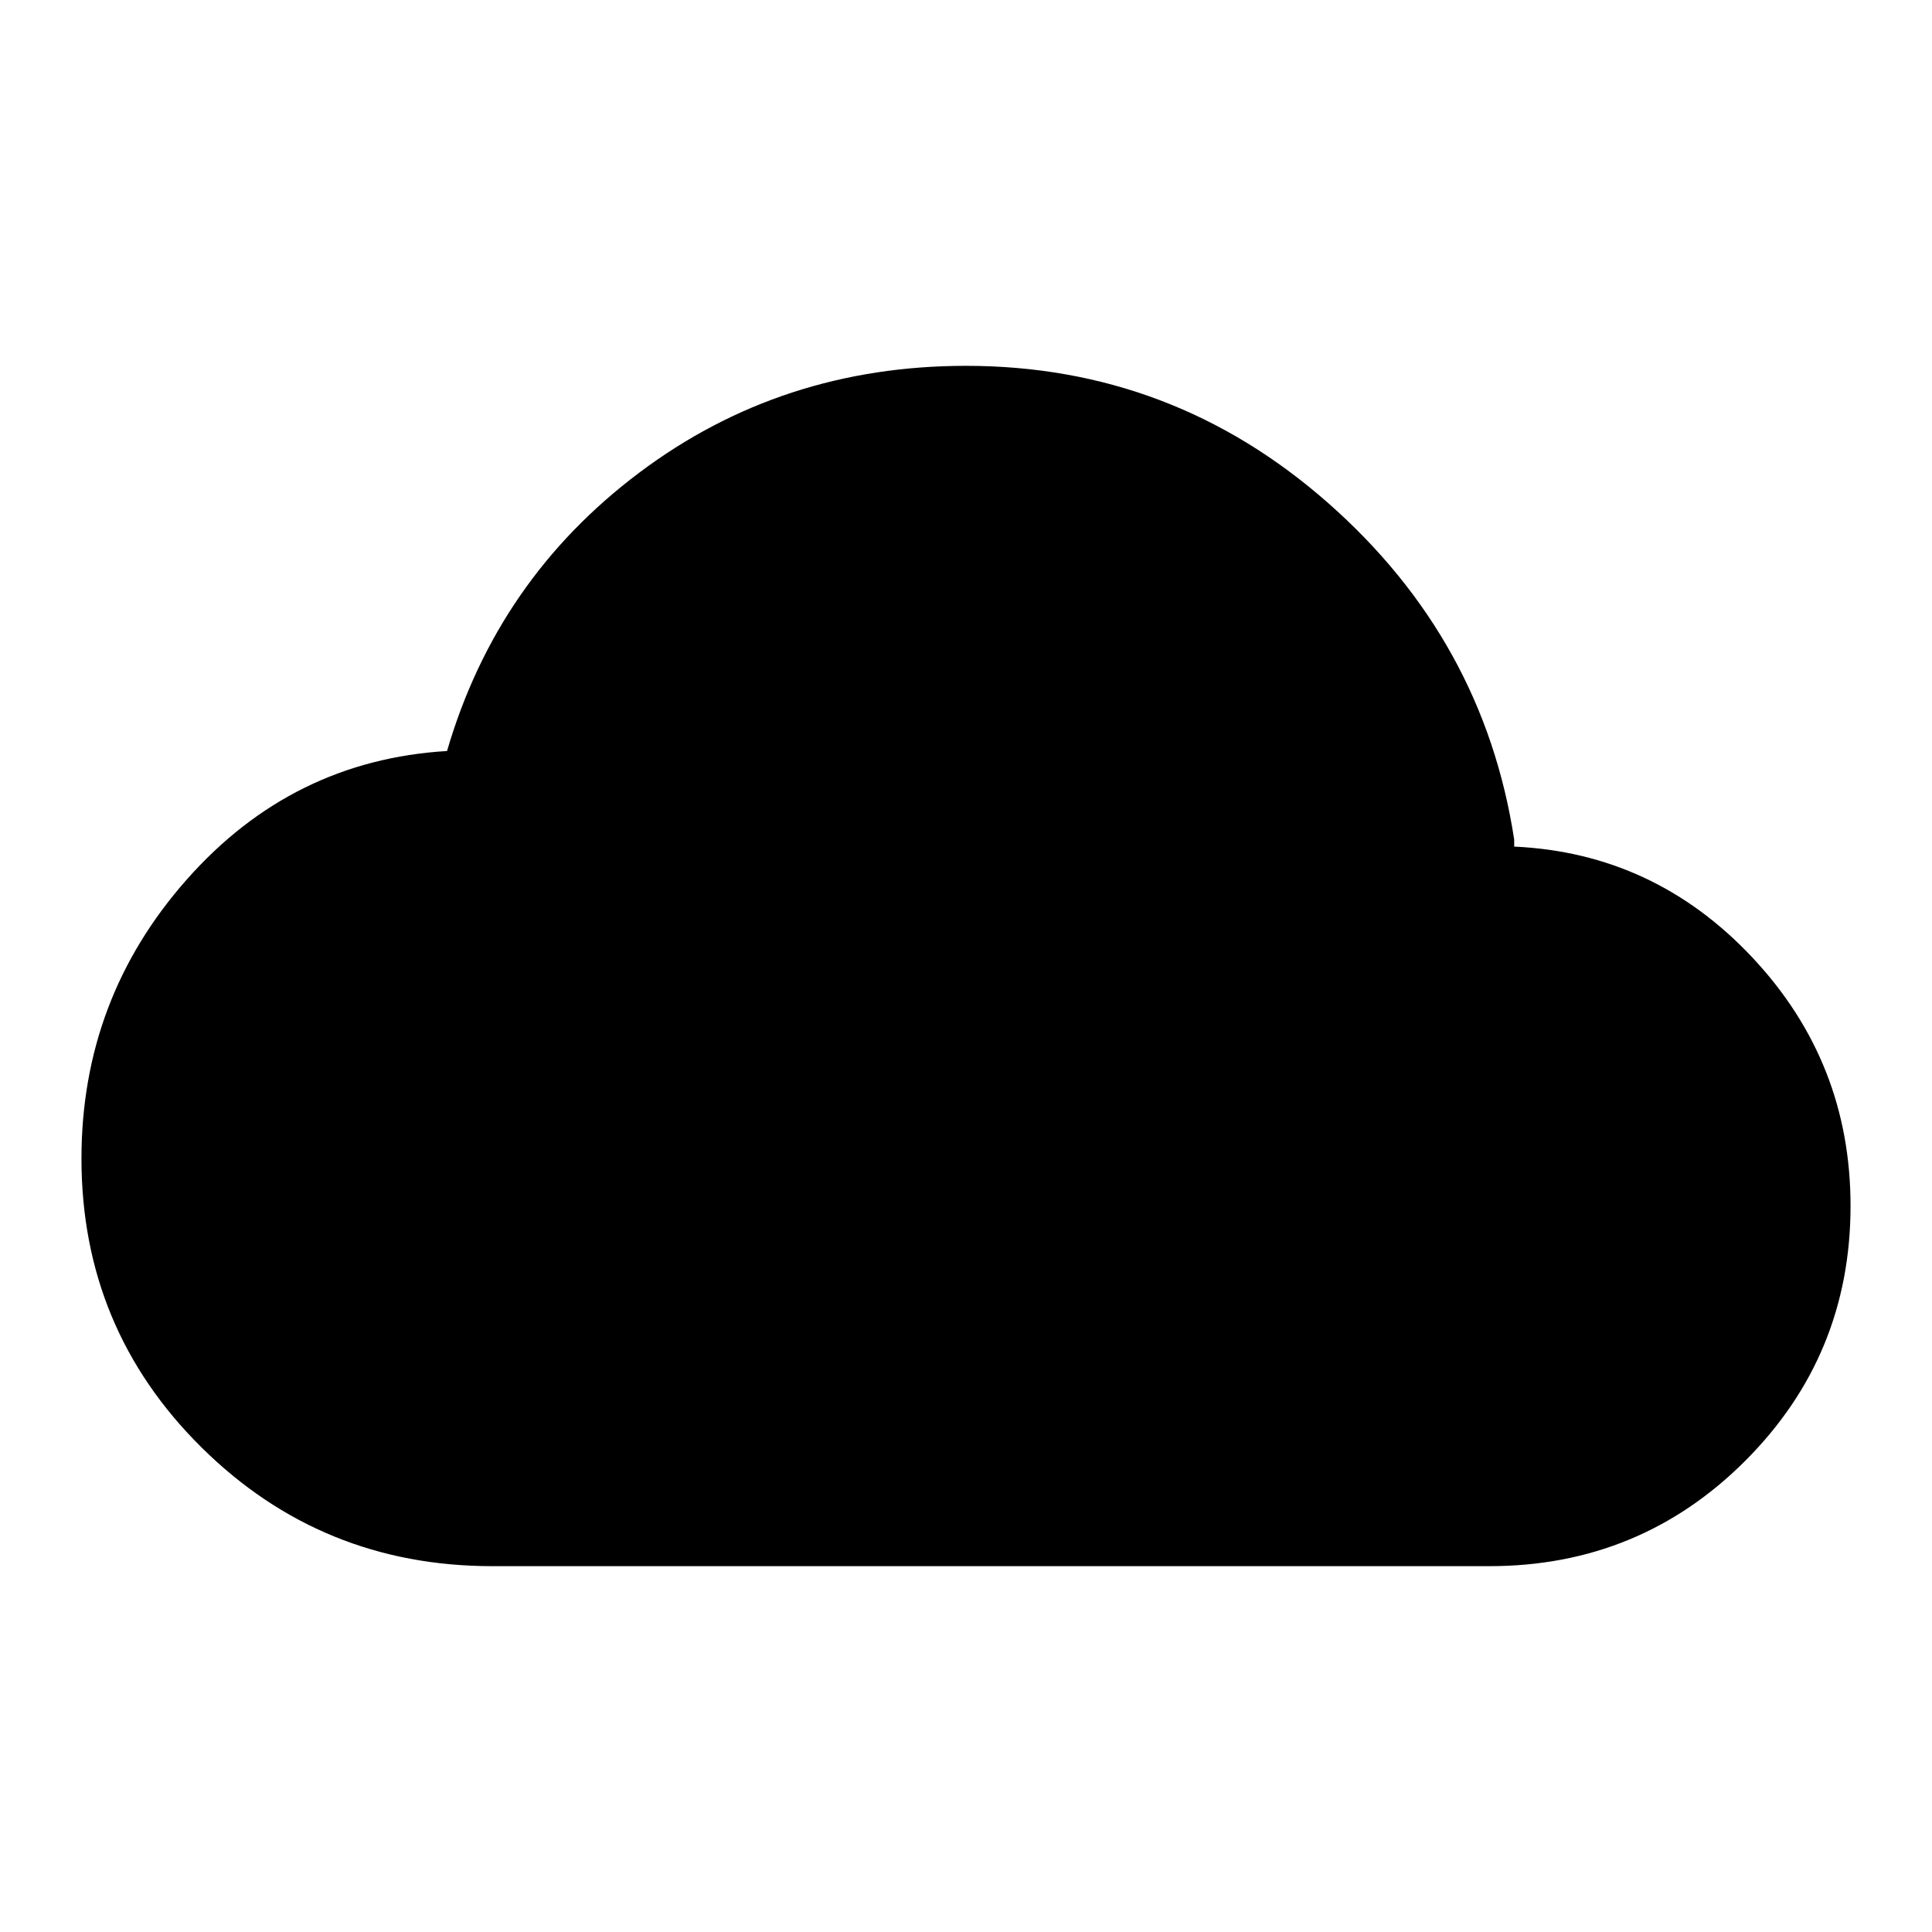 <svg xmlns="http://www.w3.org/2000/svg" height="20" viewBox="0 -960 960 960" width="20"><path d="M244.7-181.78q-85.02 0-144.62-59.06-59.6-59.05-59.6-143.46 0-79.51 52.35-138.7 52.34-59.2 129.3-63.83 24.89-85.26 95.53-138.32 70.65-53.07 162.34-53.07 102.48 0 179.83 68.07 77.34 68.06 92.56 167.32v3.5q69.7 3.22 118.42 55.18 48.71 51.95 48.71 123.35 0 74.34-52.33 126.68-52.34 52.34-127.19 52.34H244.7Z"/></svg>